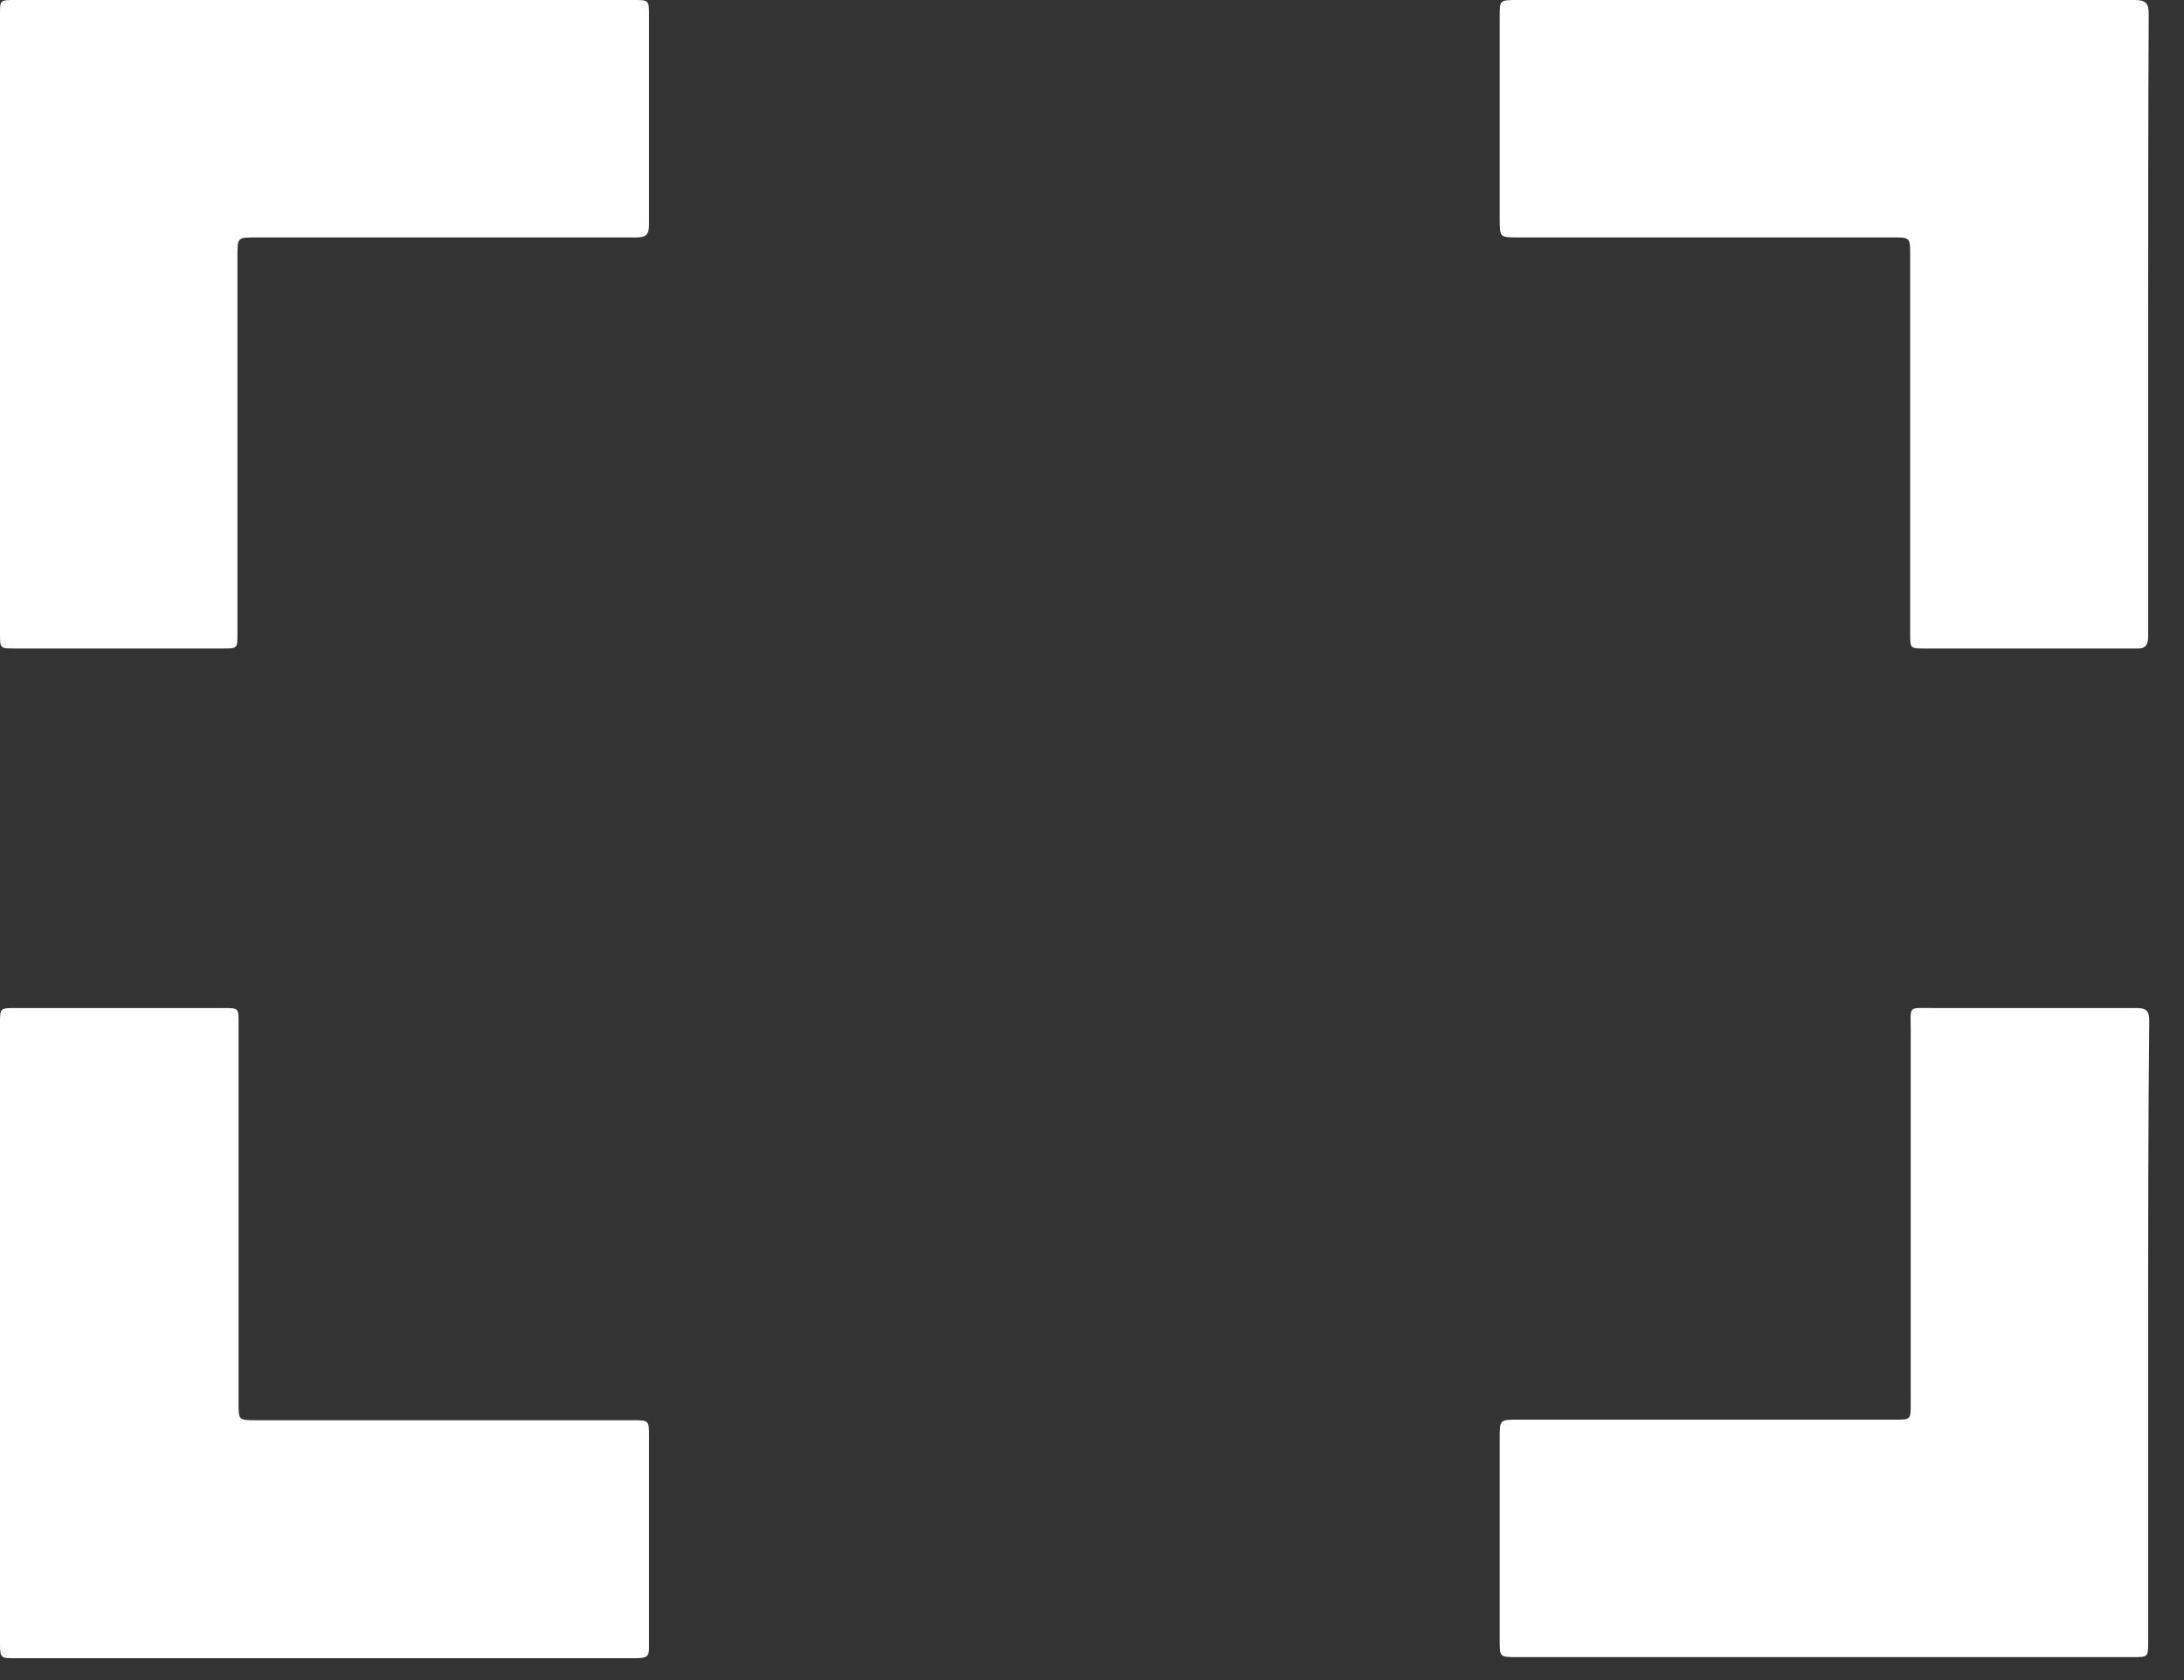 <?xml version="1.0" ?>
<svg xmlns="http://www.w3.org/2000/svg" width="39" height="30" viewBox="0 0 39 30">
  <rect x="0" y="0" width="39" height="30" fill="#333333" stroke="none"/>
  <path d="M38.36 23.82v5.5c0 0.27 0 0.27-0.27 0.27 h-11c-0.31 0-0.31 0-0.31-0.3v-3.61c0-0.33 0-0.33 0.33 -0.33h6.73c0.28 0 0.28 0 0.28-0.29V18.4c0-0.45-0.06-0.4 0.4 -0.4h3.63c0.18 0 0.23 0.05 0.23 0.23 -0.02 1.86-0.02 3.77-0.02 5.59zM38.36 5.81v5.55c0 0.19-0.07 0.23 -0.24 0.22 h-3.75c-0.26 0-0.26 0-0.26-0.27V4.56c0-0.32 0-0.32-0.31-0.32h-6.69c-0.33 0-0.33 0-0.33-0.34V0.29c0-0.28 0-0.29 0.29 -0.29h11.05c0.2 0 0.25 0.06 0.25 0.25 -0.01 1.85-0.01 3.75-0.01 5.56zM0 23.78v-5.5C0 18 0 18 0.28 18H4c0.26 0 0.26 0 0.26 0.26 v6.79c0 0.31 0 0.31 0.31 0.31h6.73c0.29 0 0.29 0 0.29 0.3 v3.72c0 0.17 0 0.23-0.23 0.23 H0.27c-0.26 0-0.27 0-0.27-0.27v-5.56zM5.81 0h5.5c0.28 0 0.28 0 0.28 0.29 v3.72c0 0.19-0.06 0.23 -0.24 0.23 H4.57c-0.33 0-0.33 0-0.33 0.33 v6.75c0 0.26 0 0.26-0.26 0.26 H0.26c-0.26 0-0.26 0-0.26-0.27V0.25C0 0 0 0 0.27 0h5.54z" fill="#FFF"/>
</svg>
